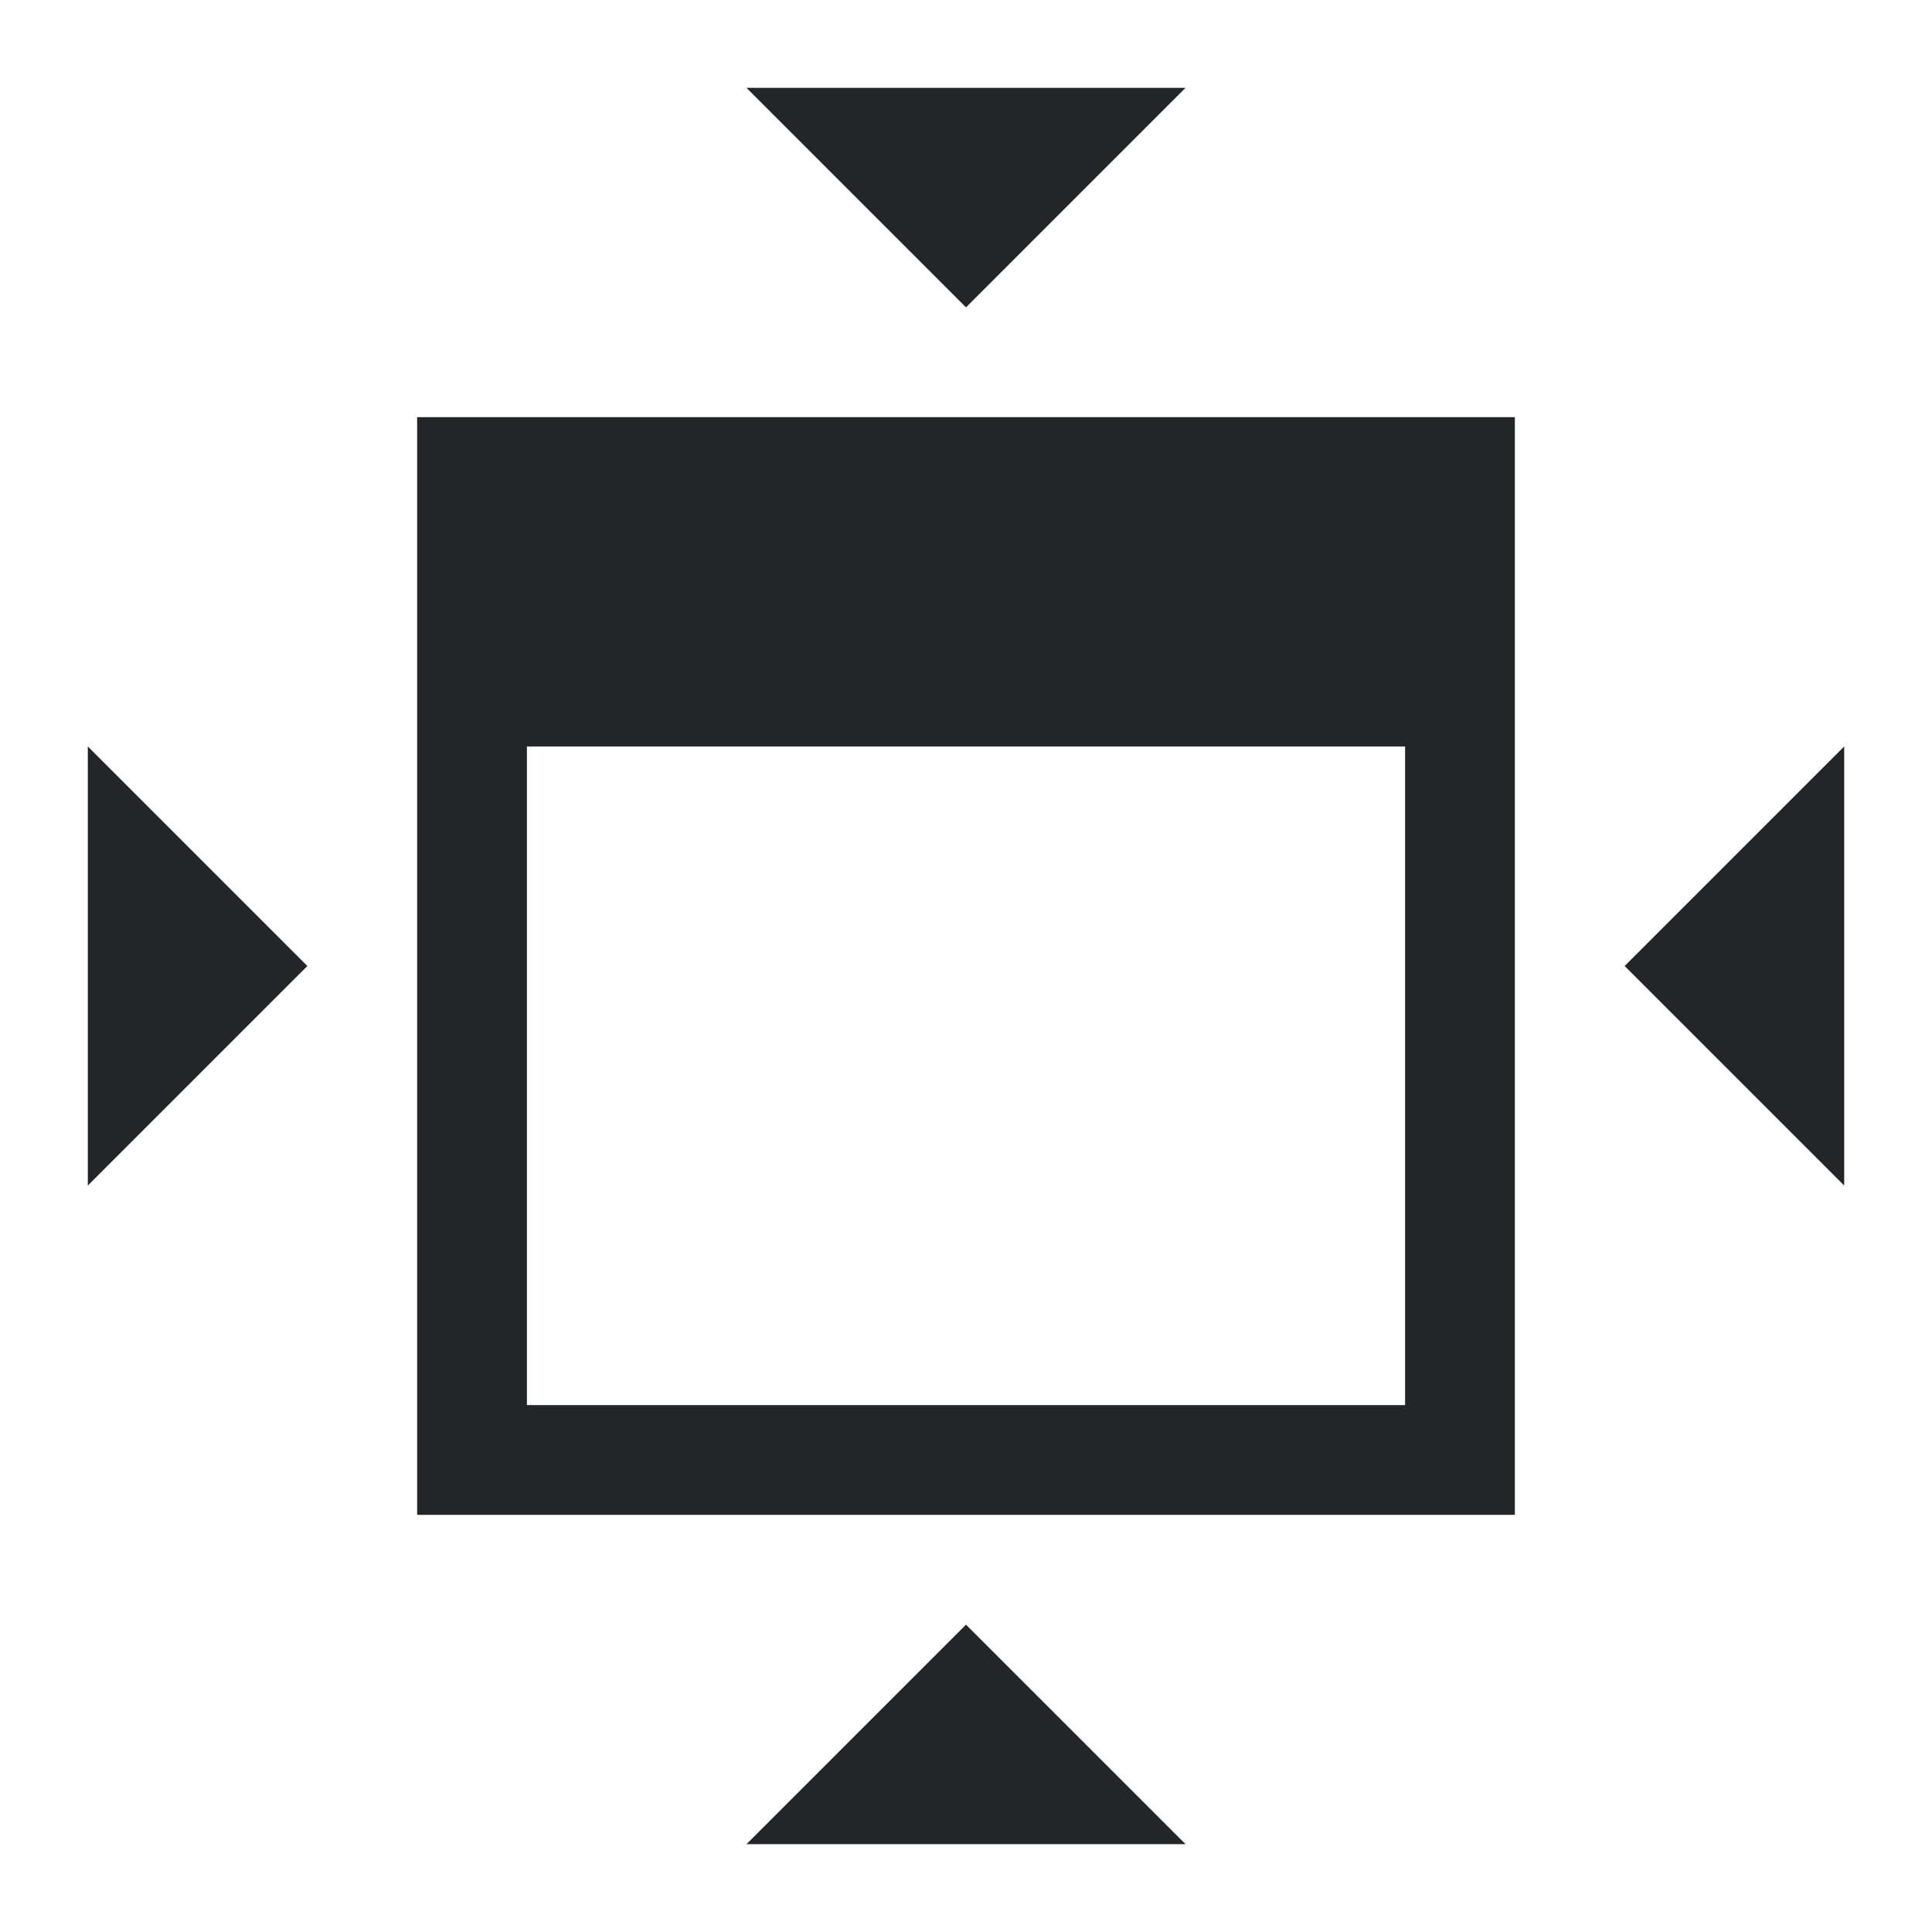 <?xml version="1.0" encoding="UTF-8"?>
<svg version="1.1" viewBox="0 0 22 22" xmlns="http://www.w3.org/2000/svg">
 <defs>
  <style type="text/css">.ColorScheme-Text {
        color:#eff0f1;
      }</style>
 </defs>
 <path class="ColorScheme-Text" d="m8.5 1 2.5 2.5 2.5-2.5zm-3.75 3.75v12.5h12.5v-12.5h-11.25zm-3.75 3.75v5l2.5-2.5zm5 0h10v7.5h-10zm15 0-2.5 2.5 2.5 2.5zm-10 10-2.5 2.5h5z" color="#eff0f1" fill="#232629"/>
</svg>
